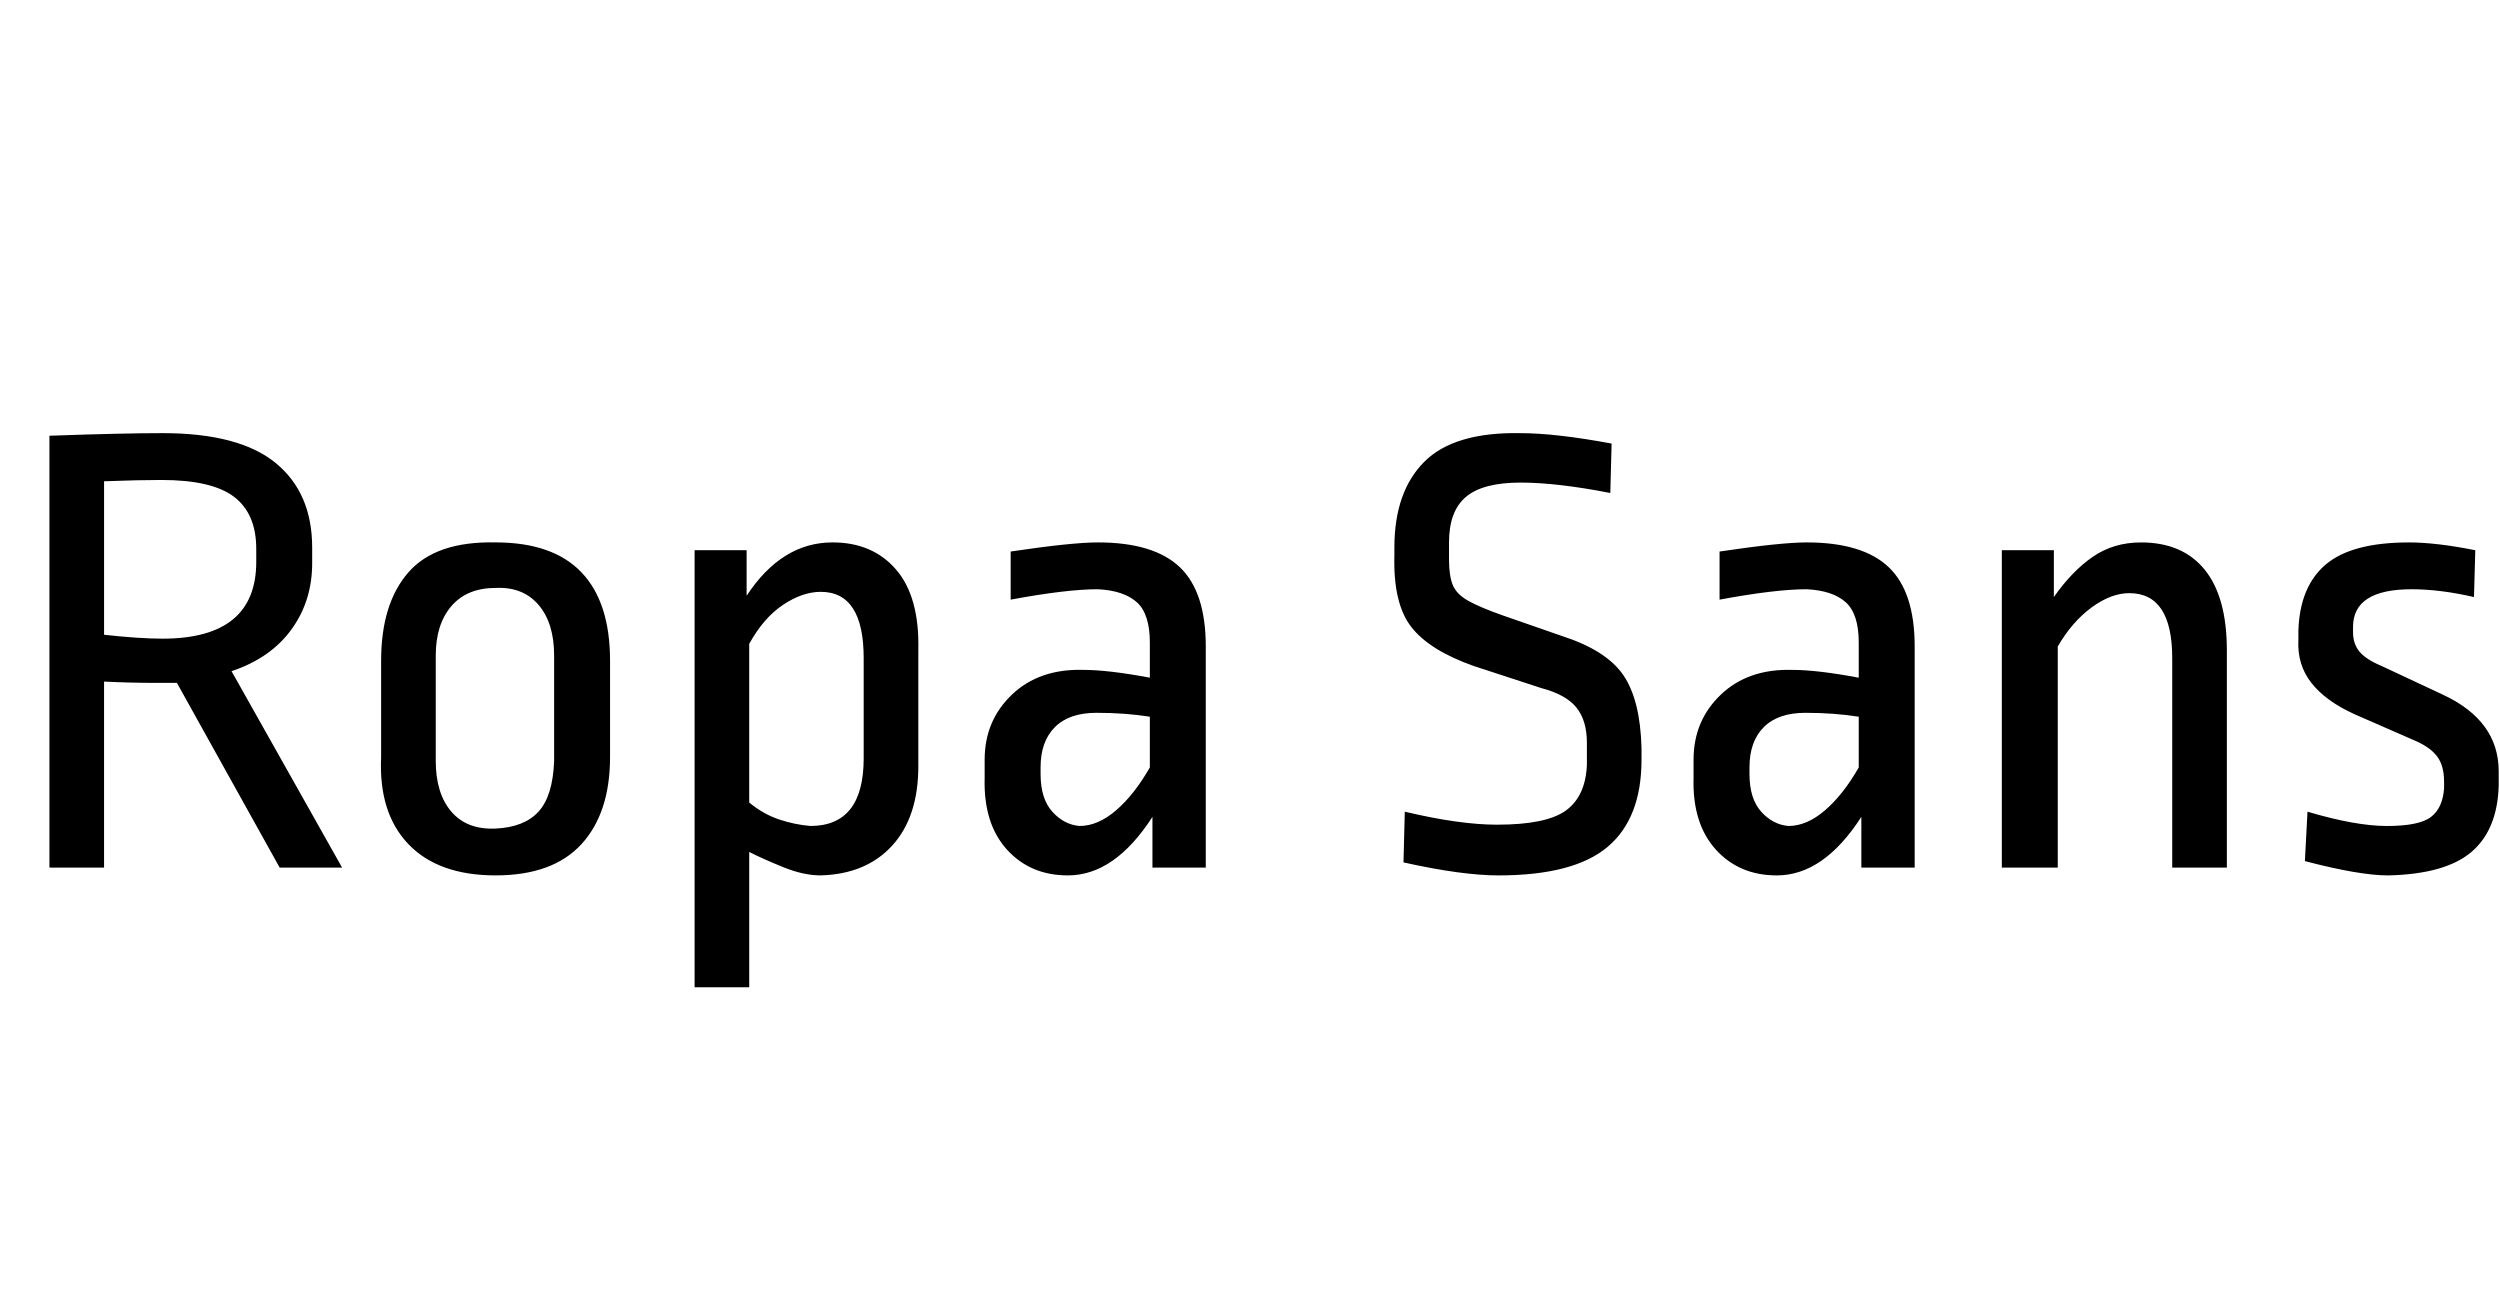 <svg id="fnt-Ropa Sans" viewBox="0 0 1922 1000" xmlns="http://www.w3.org/2000/svg"><path id="ropa-sans" class="f" d="M125 333q59 0 87 23t28 65v12q0 29-16 51t-46 32l85 151h-48l-79-142q-4 0-16 0-20 0-40-1v143h-42v-332q56-2 87-2m-1 36q-17 0-44 1v118q27 3 45 3 72 0 72-59v-10q0-27-17-40t-56-13m257 48q44 0 66 23t22 68v74q0 43-22 67t-66 24-67-24-21-67v-74q0-44 21-68t67-23m0 35q-22 0-34 14t-12 38v81q0 25 12 39t34 13 33-13 12-39v-81q0-25-12-39t-33-13m259-35q31 0 49 21t17 62v89q0 39-20 61t-55 23q-13 0-28-6t-27-12v104h-42v-336h40v35q27-41 66-41m-9 38q-14 0-29 10t-26 30v122q11 9 23 13t24 5q41 0 41-52v-77q0-51-33-51m213-38q43 0 63 19t20 61v170h-41v-39q-29 45-65 45-29 0-47-20t-17-55v-14q0-30 21-50t55-19q19 0 51 6v-27q0-22-10-31t-30-10q-24 0-67 8v-37q47-7 67-7m-1 131q-21 0-32 11t-11 31v5q0 19 9 29t21 11q14 0 28-12t26-33v-39q-19-3-41-3m326-215q27 0 70 8l-1 38q-41-8-69-8-29 0-42 11t-13 35v13q0 13 3 20t12 12 26 11l46 16q34 11 47 30t14 56v9q0 45-26 67t-84 22q-28 0-73-10l1-39q42 10 71 10 38 0 53-11t16-35v-17q0-17-8-27t-27-15l-52-17q-34-12-48-30t-13-55v-6q0-43 23-66t74-22m220 84q43 0 63 19t20 61v170h-41v-39q-29 45-65 45-29 0-47-20t-17-55v-14q0-30 21-50t55-19q19 0 51 6v-27q0-22-10-31t-30-10q-24 0-67 8v-37q47-7 67-7m-1 131q-21 0-32 11t-11 31v5q0 19 9 29t21 11q14 0 28-12t26-33v-39q-19-3-41-3m258-131q32 0 49 21t17 62v167h-42v-161q0-50-33-50-14 0-29 11t-26 30v170h-43v-244h40v36q14-20 30-31t37-11m206 0q21 0 51 6l-1 36q-26-6-48-6-45 0-45 29v4q0 9 5 15t17 11l47 22q43 20 43 59v11q-1 34-21 51t-64 18q-22 0-64-11l2-38q37 11 61 11 25 0 34-7t10-22v-5q0-12-5-19t-16-12l-48-21q-22-10-33-24t-10-33v-7q1-34 21-51t64-17" />
</svg>